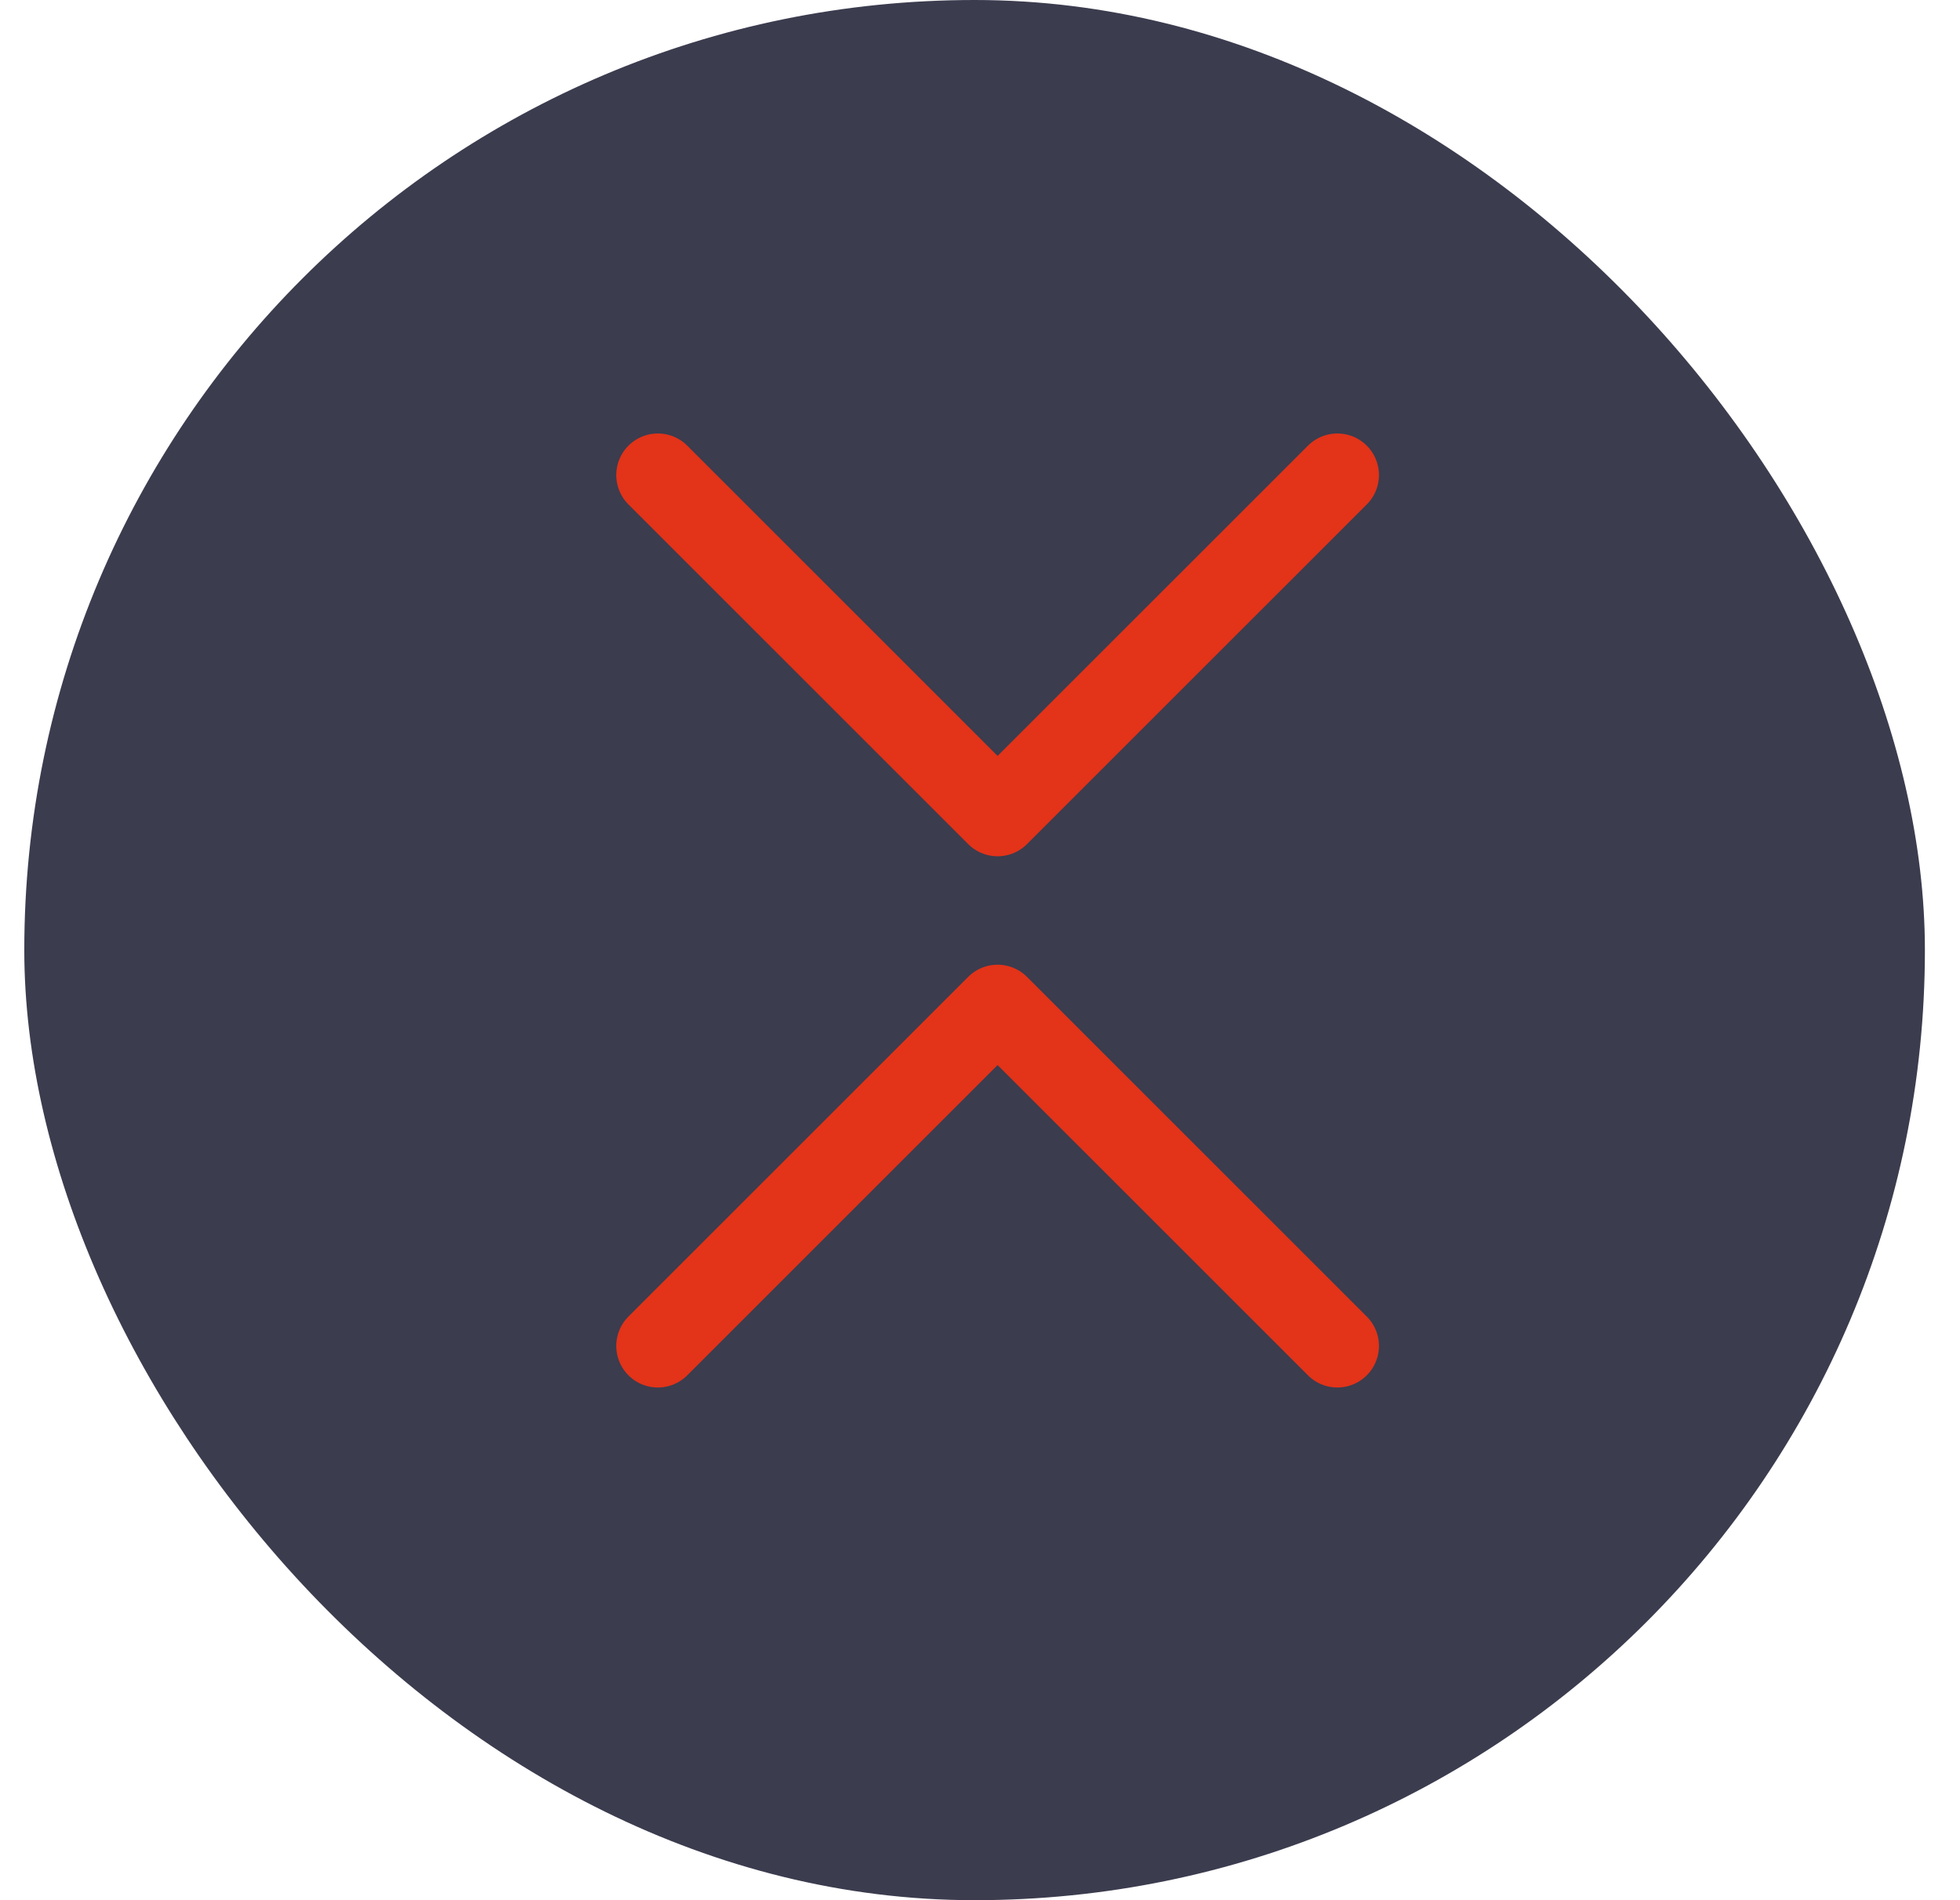 <svg width="33" height="32" viewBox="0 0 33 32" fill="none" xmlns="http://www.w3.org/2000/svg">
<rect x="0.409" y="-0" width="32" height="32" rx="16" fill="#3B3C4E"/>
<path fill-rule="evenodd" clip-rule="evenodd" d="M11.076 8L16.796 13.72L22.517 8" fill="#3B3C4E"/>
<path d="M11.076 8L16.796 13.72L22.517 8" stroke="#E33319" stroke-width="1.4" stroke-linecap="round" stroke-linejoin="round"/>
<path fill-rule="evenodd" clip-rule="evenodd" d="M22.517 22.666L16.796 16.946L11.076 22.666" fill="#3B3C4E"/>
<path d="M22.517 22.666L16.796 16.946L11.076 22.666" stroke="#E33319" stroke-width="1.4" stroke-linecap="round" stroke-linejoin="round"/>
</svg>
